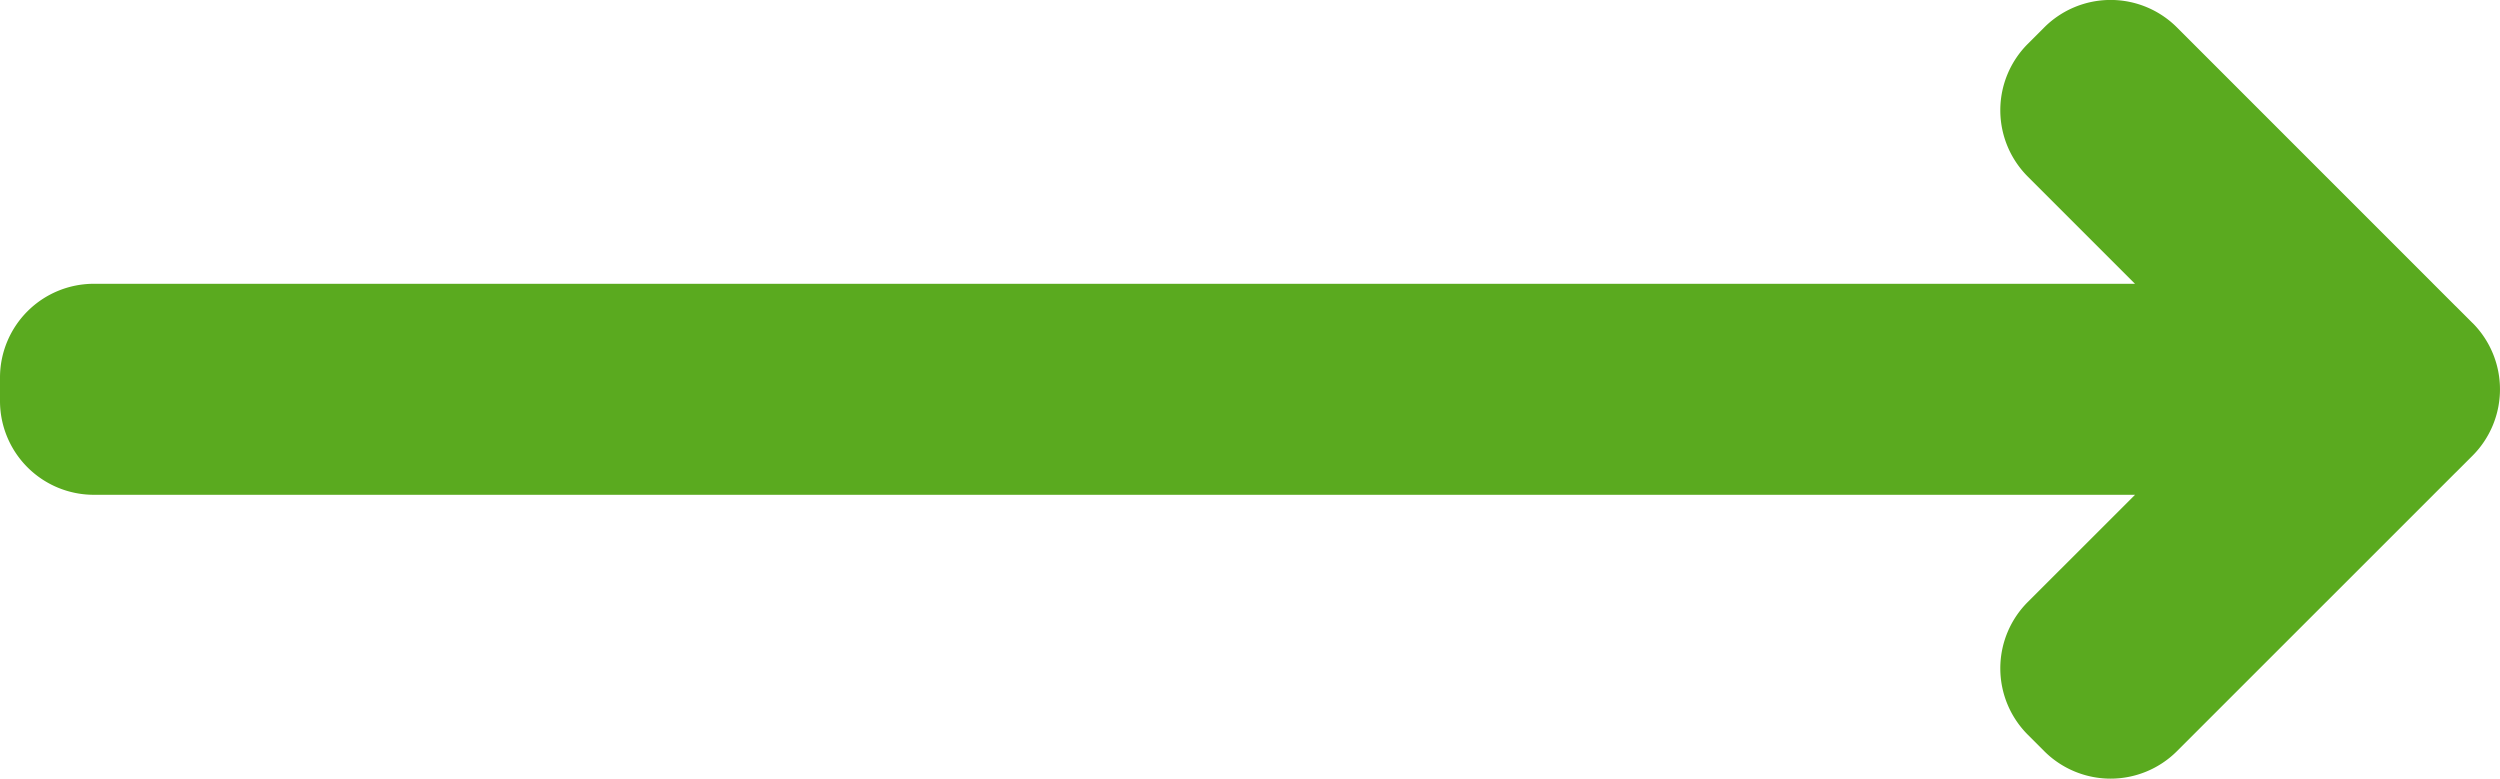 <svg xmlns="http://www.w3.org/2000/svg" viewBox="0 0 45.923 14.304"><g id="Слой_2" data-name="Слой 2"><path d="M45.421 5.936l-.31-.31-.007-.006L39.985.5a1.724 1.724 0 00-2.43 0l-.31.31a1.724 1.724 0 000 2.43l1.973 1.973h-37.5A1.724 1.724 0 000 6.933v.438a1.724 1.724 0 001.719 1.718h37.5l-1.974 1.973a1.724 1.724 0 000 2.43l.31.31a1.724 1.724 0 002.43 0l5.119-5.118.008-.007.31-.31a1.726 1.726 0 000-2.431z" fill="#5aaa1f" id="Слой_1-2" data-name="Слой 1"/></g></svg>